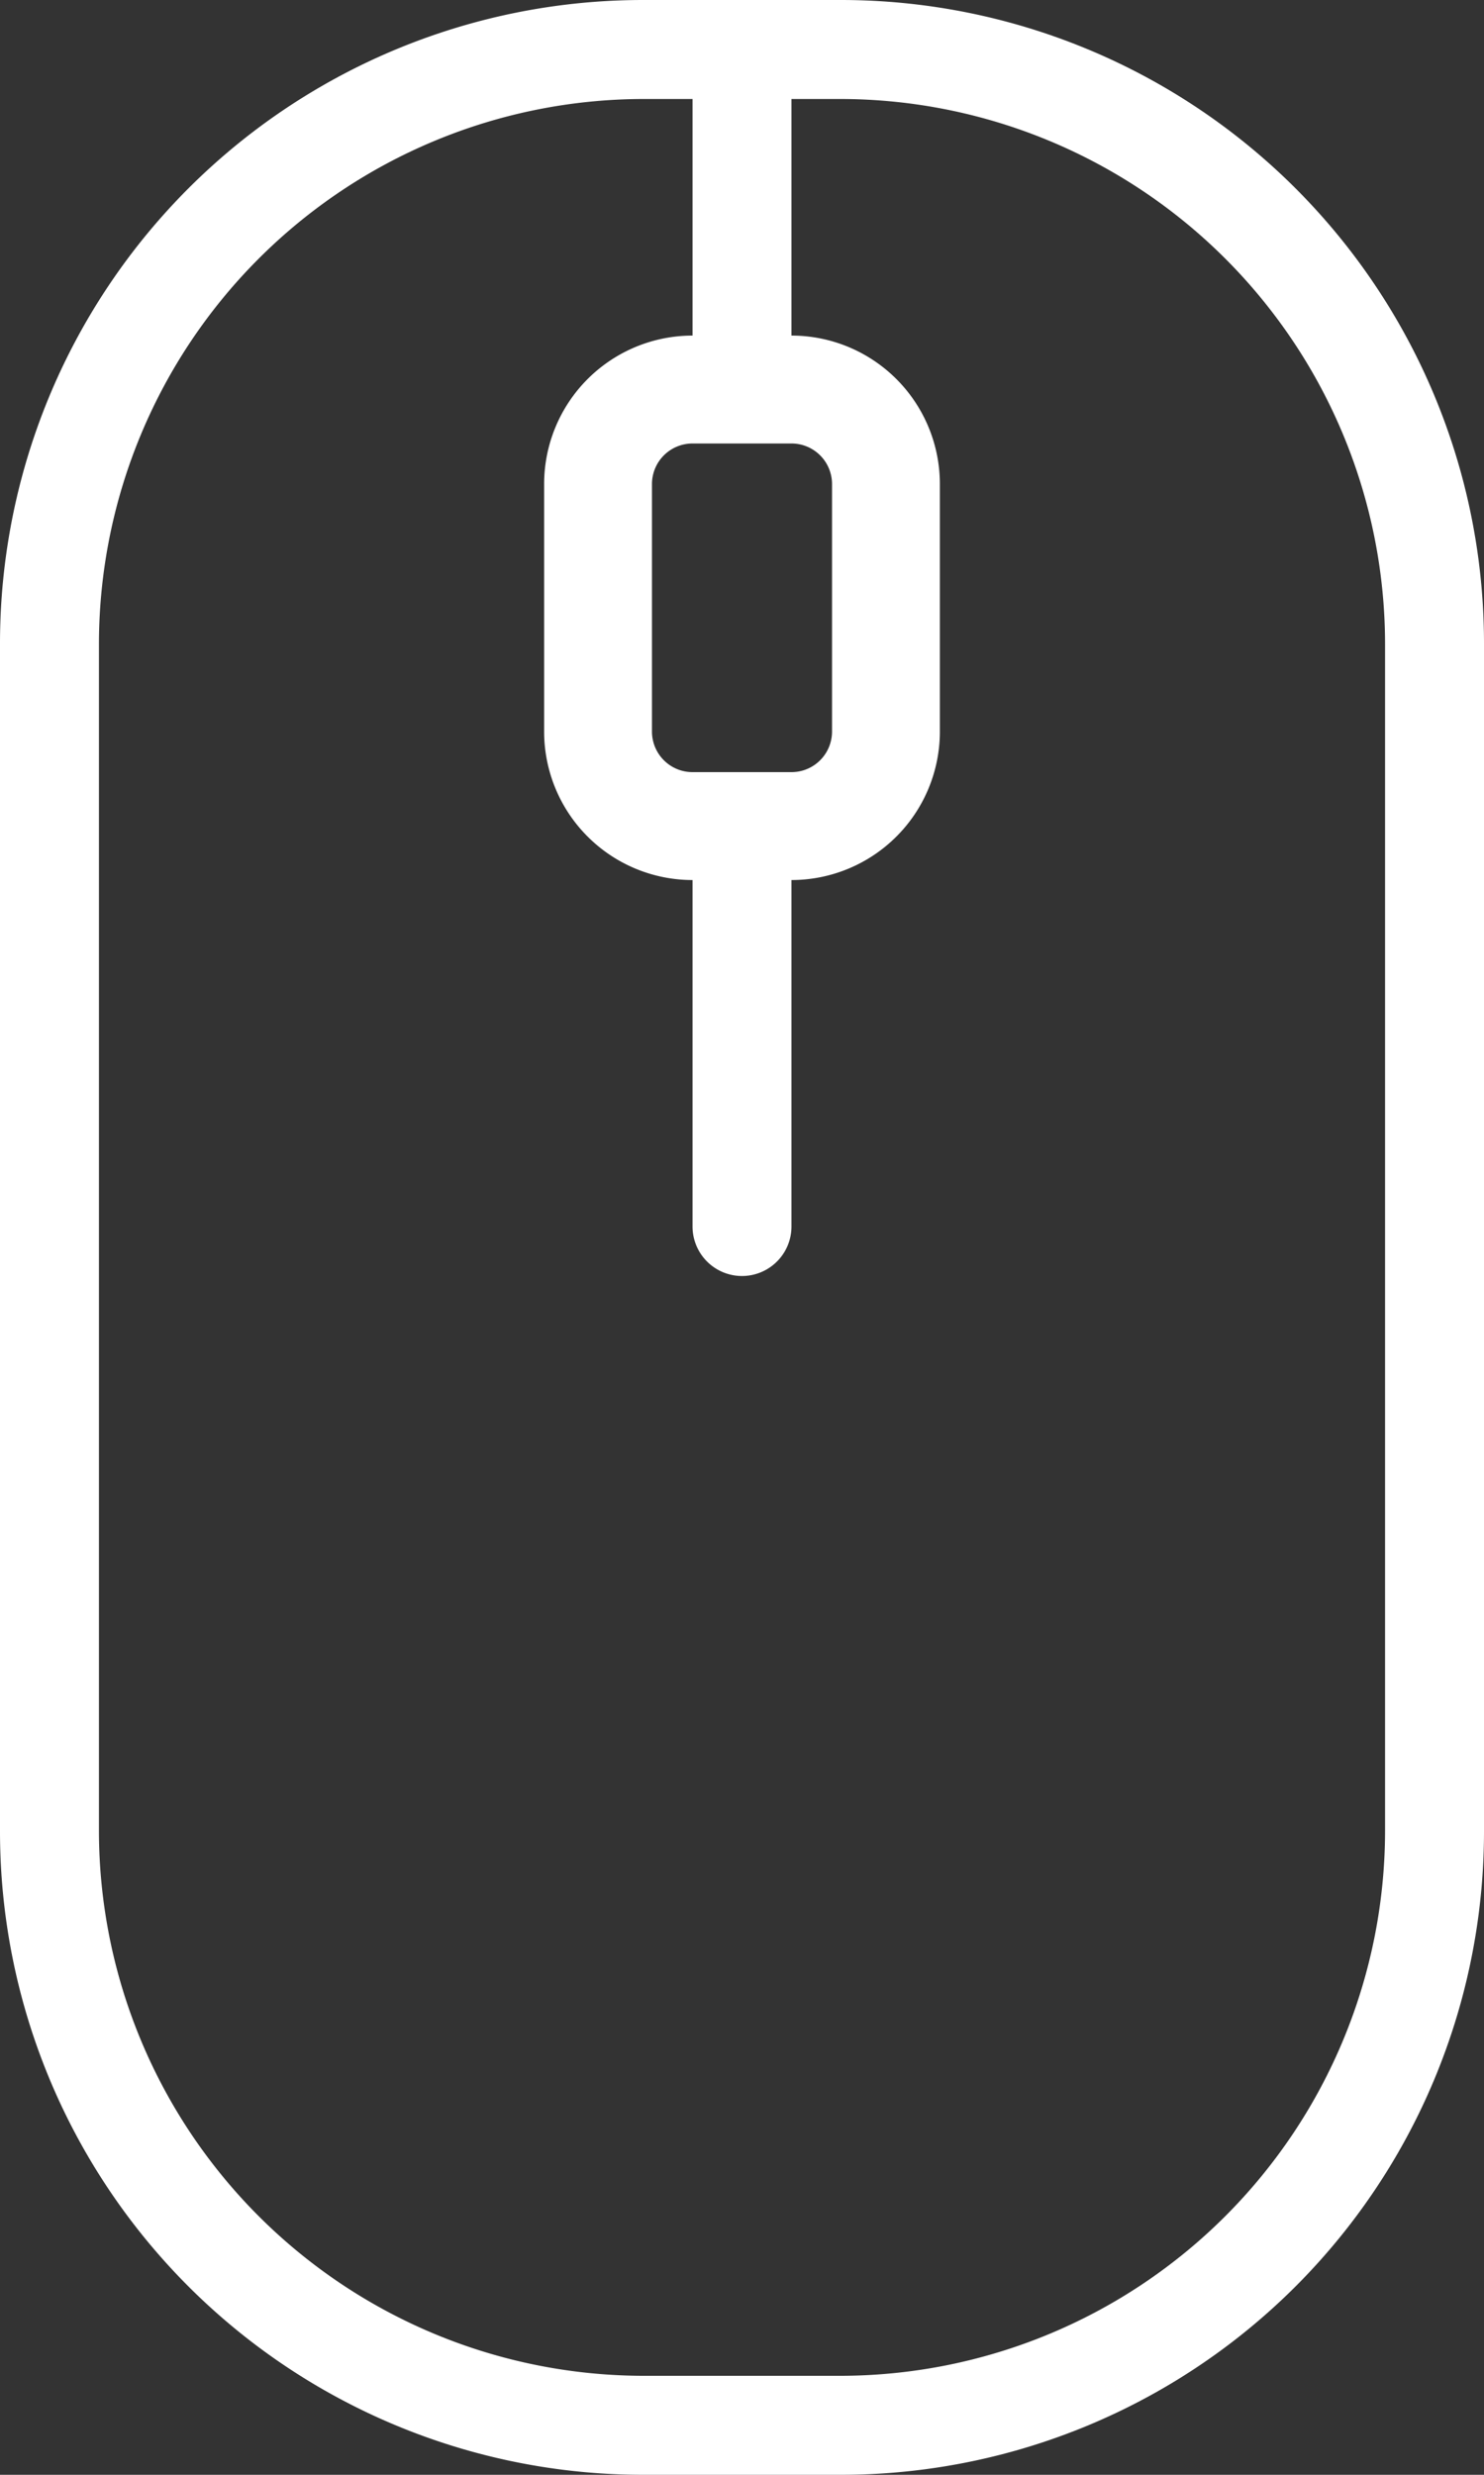 <svg id="Layer_1" data-name="Layer 1" xmlns="http://www.w3.org/2000/svg" width="15" height="25" viewBox="0 0 15 25"><rect x="0" y="0" width="15" height="25" fill="#333333" stroke="none"/><title>mouse</title><path d="M8.5,0h-2A6.5,6.5,0,0,0,0,6.5v12A6.5,6.5,0,0,0,6.5,25h2A6.5,6.5,0,0,0,15,18.5V6.5A6.5,6.5,0,0,0,8.5,0ZM14,18.5A5.51,5.51,0,0,1,8.5,24h-2A5.51,5.51,0,0,1,1,18.5V6.5A5.51,5.51,0,0,1,6.5,1H7V3.39a1.5,1.5,0,0,0-1.5,1.5v2.5A1.5,1.5,0,0,0,7,8.89v3.5a.5.5,0,0,0,1,0V8.89a1.5,1.5,0,0,0,1.5-1.5V4.89A1.5,1.5,0,0,0,8,3.39V1h.5A5.51,5.51,0,0,1,14,6.5ZM7,7.8a.41.41,0,0,1-.41-.41V4.89A.41.41,0,0,1,7,4.48H8a.41.41,0,0,1,.41.41v2.5A.41.41,0,0,1,8,7.8Z" fill="#fff"/></svg>